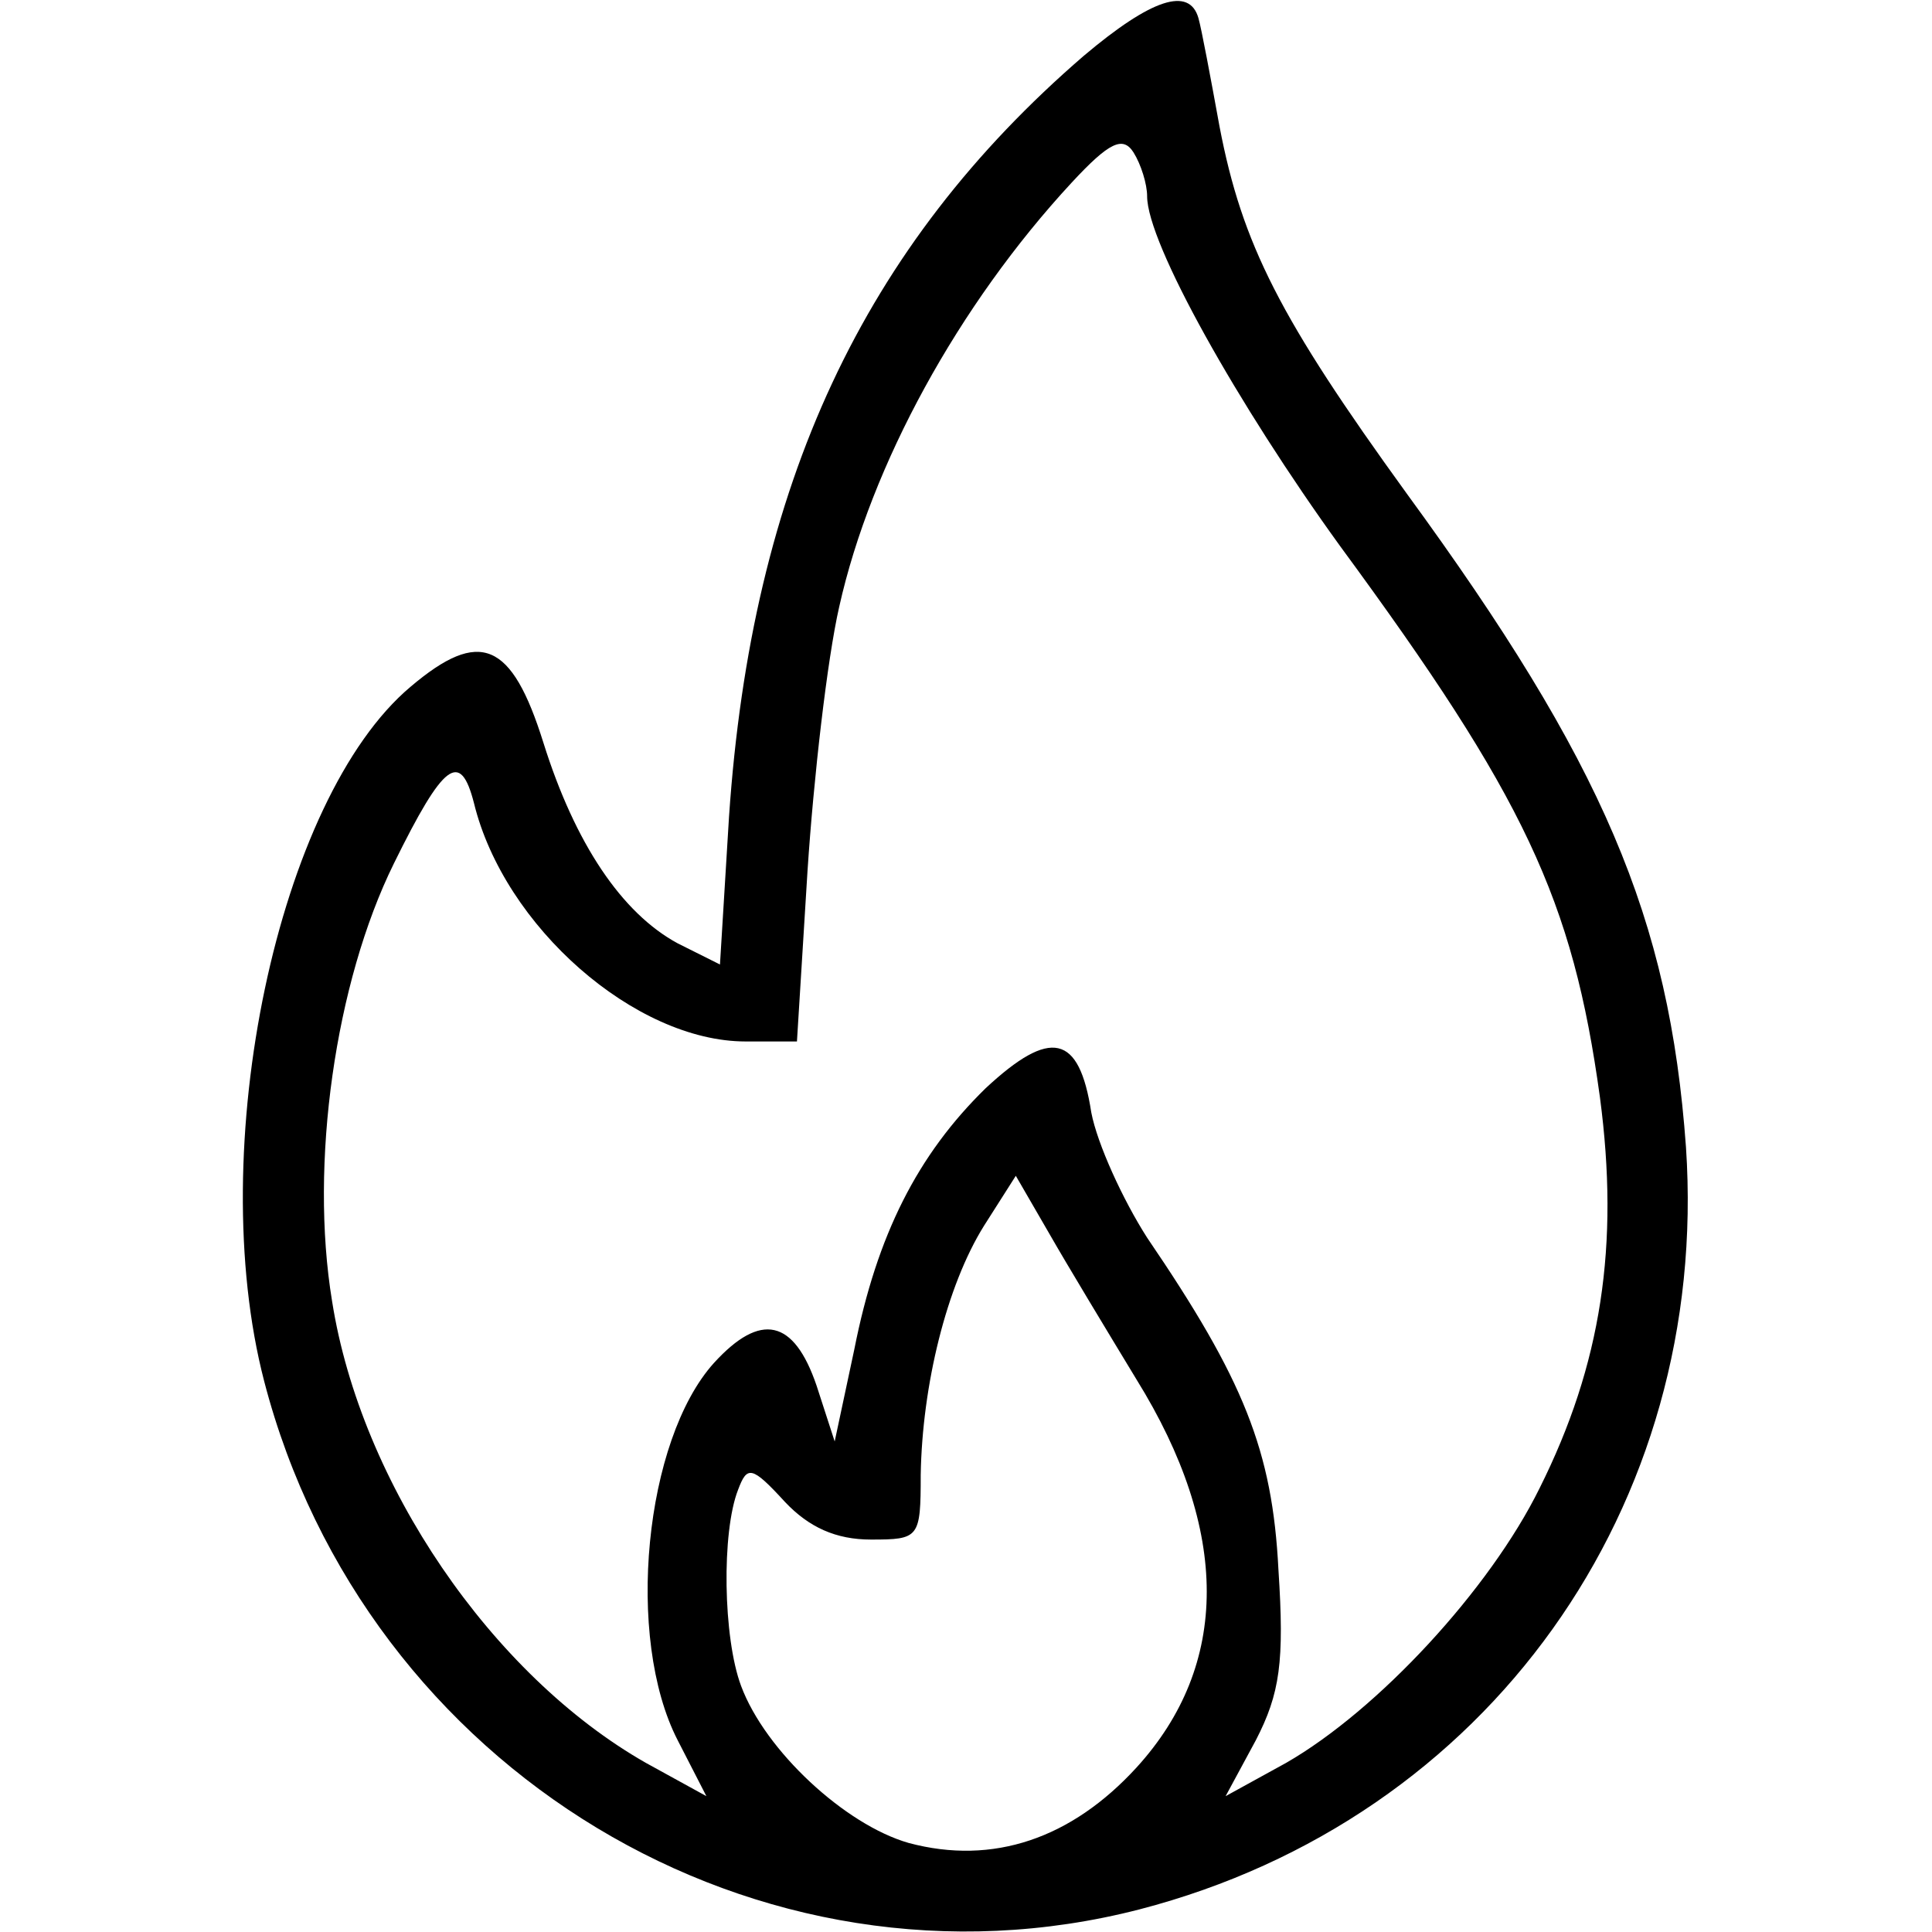 <?xml version="1.0" standalone="no"?>
<!DOCTYPE svg PUBLIC "-//W3C//DTD SVG 20010904//EN"
 "http://www.w3.org/TR/2001/REC-SVG-20010904/DTD/svg10.dtd">
<svg version="1.0" xmlns="http://www.w3.org/2000/svg"
 width="128pt" height="128pt" viewBox="0 0 128 128"
 preserveAspectRatio="xMidYMid meet">

<g transform="translate(0,128) scale(0.1,-0.1)"
fill="#000000" stroke="none">
<path d="M718 1243 c-146 -126 -220 -284 -235 -504 l-6 -98 -28 14 c-37 20
-68 66 -89 133 -21 67 -42 76 -88 37 -88 -74 -137 -306 -97 -460 67 -258 328
-415 580 -350 231 60 378 267 362 505 -11 152 -55 255 -185 433 -84 116 -109
165 -124 243 -6 33 -12 65 -14 72 -6 21 -31 13 -76 -25z m42 -93 c0 -31 60
-138 128 -232 122 -166 154 -234 172 -365 13 -98 1 -177 -40 -259 -33 -67
-107 -147 -168 -182 l-40 -22 20 37 c16 31 19 52 15 113 -4 79 -23 126 -87
220 -16 25 -33 62 -37 83 -8 52 -27 56 -70 16 -45 -44 -72 -97 -87 -173 l-13
-61 -12 37 c-15 44 -37 49 -68 15 -46 -51 -59 -182 -24 -250 l19 -37 -40 22
c-102 58 -189 185 -208 306 -15 91 2 211 41 290 33 67 44 75 53 40 20 -82 107
-158 180 -158 l34 0 7 113 c4 61 13 140 21 175 21 94 79 200 154 281 25 27 34
31 41 20 5 -8 9 -21 9 -29z m-7 -784 c62 -100 62 -189 0 -257 -43 -47 -95 -65
-151 -50 -42 12 -95 61 -111 104 -12 32 -13 102 -2 130 6 16 9 16 31 -8 16
-17 34 -25 57 -25 32 0 33 1 33 43 1 59 17 125 42 165 l21 33 22 -38 c12 -21
38 -64 58 -97z"/>
</g>
</svg>
